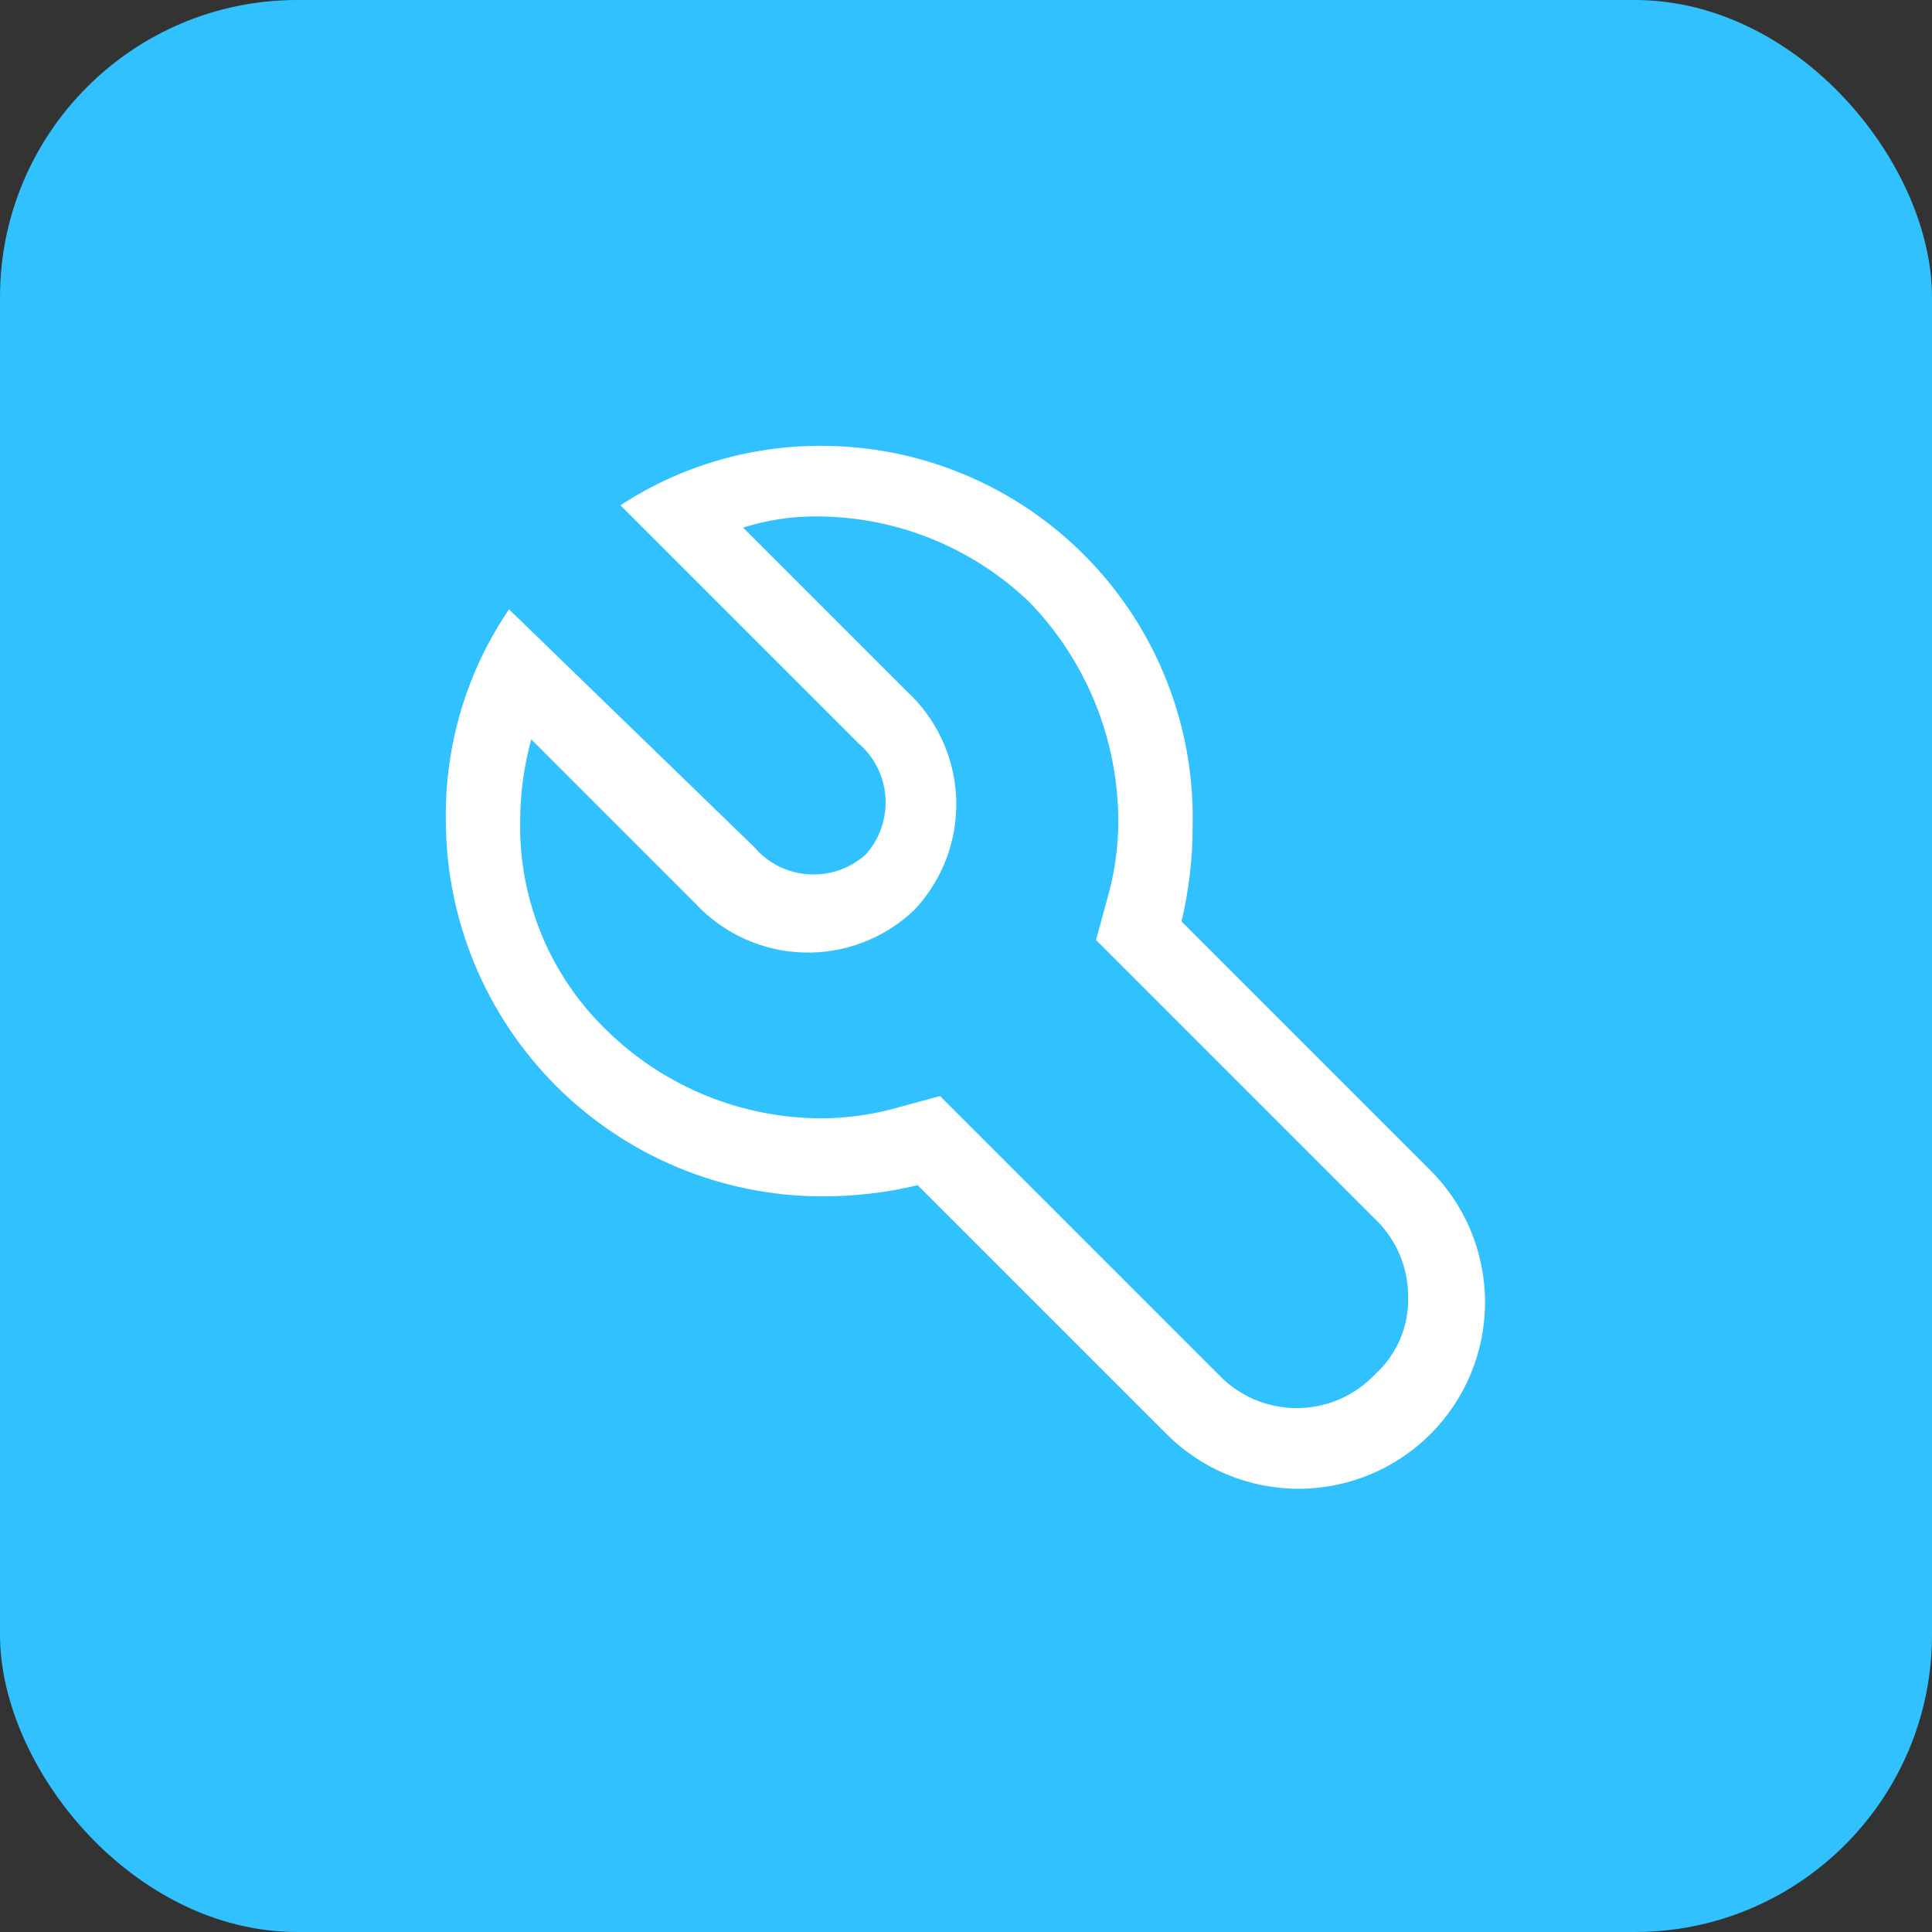 <svg width="26" height="26" viewBox="0 0 26 26" fill="none" xmlns="http://www.w3.org/2000/svg">
<rect x="0" y="0" width="26" height="26" fill="#333333" stroke="none"/>
<rect width="26" height="26" rx="4" fill="#32C1FF"/>
<path d="M11.05 6C10.091 5.997 9.152 6.275 8.35 6.8L11.55 10C11.657 10.091 11.744 10.202 11.807 10.328C11.87 10.453 11.907 10.589 11.916 10.729C11.925 10.869 11.907 11.009 11.861 11.141C11.815 11.274 11.744 11.396 11.65 11.5C11.546 11.594 11.424 11.665 11.291 11.711C11.159 11.757 11.019 11.775 10.879 11.766C10.739 11.757 10.603 11.72 10.477 11.657C10.352 11.594 10.241 11.507 10.15 11.4L6.85 8.2C6.279 9.04 5.983 10.035 6 11.05C6.005 12.388 6.539 13.669 7.485 14.615C8.431 15.561 9.712 16.095 11.05 16.1C11.488 16.102 11.924 16.052 12.35 15.95L15.7 19.3C16.171 19.771 16.809 20.035 17.475 20.035C18.141 20.035 18.779 19.771 19.25 19.3C19.721 18.829 19.985 18.191 19.985 17.525C19.985 16.859 19.721 16.221 19.25 15.75L15.9 12.4C16.002 11.974 16.052 11.538 16.05 11.1C16.063 10.435 15.944 9.774 15.698 9.156C15.453 8.538 15.087 7.975 14.621 7.5C14.156 7.025 13.6 6.647 12.987 6.39C12.374 6.132 11.715 6 11.05 6V6ZM15.05 11.05C15.049 11.405 14.999 11.759 14.9 12.1L14.75 12.65L15.15 13.05L18.5 16.4C18.643 16.535 18.756 16.698 18.834 16.878C18.911 17.059 18.951 17.254 18.95 17.45C18.956 17.647 18.918 17.843 18.841 18.025C18.763 18.206 18.647 18.368 18.5 18.5C18.365 18.642 18.202 18.755 18.021 18.833C17.841 18.91 17.646 18.95 17.45 18.95C17.254 18.95 17.059 18.91 16.879 18.833C16.698 18.755 16.535 18.642 16.4 18.5L13.05 15.15L12.65 14.75L12.1 14.9C11.759 14.999 11.405 15.049 11.05 15.05C9.988 15.047 8.967 14.635 8.2 13.9C7.812 13.535 7.505 13.093 7.298 12.602C7.092 12.111 6.99 11.582 7 11.05C7.001 10.678 7.051 10.308 7.15 9.95L9.35 12.15C9.536 12.352 9.76 12.516 10.01 12.63C10.259 12.745 10.53 12.809 10.804 12.818C11.079 12.828 11.352 12.782 11.609 12.684C11.866 12.587 12.101 12.439 12.3 12.25C12.489 12.051 12.637 11.816 12.735 11.559C12.832 11.302 12.877 11.029 12.868 10.754C12.859 10.479 12.795 10.21 12.68 9.96C12.566 9.71 12.402 9.486 12.2 9.3L10 7.1C10.323 6.998 10.661 6.947 11 6.95C12.062 6.953 13.083 7.365 13.85 8.1C14.618 8.89 15.048 9.948 15.05 11.05V11.05Z" fill="white"/>
</svg>
